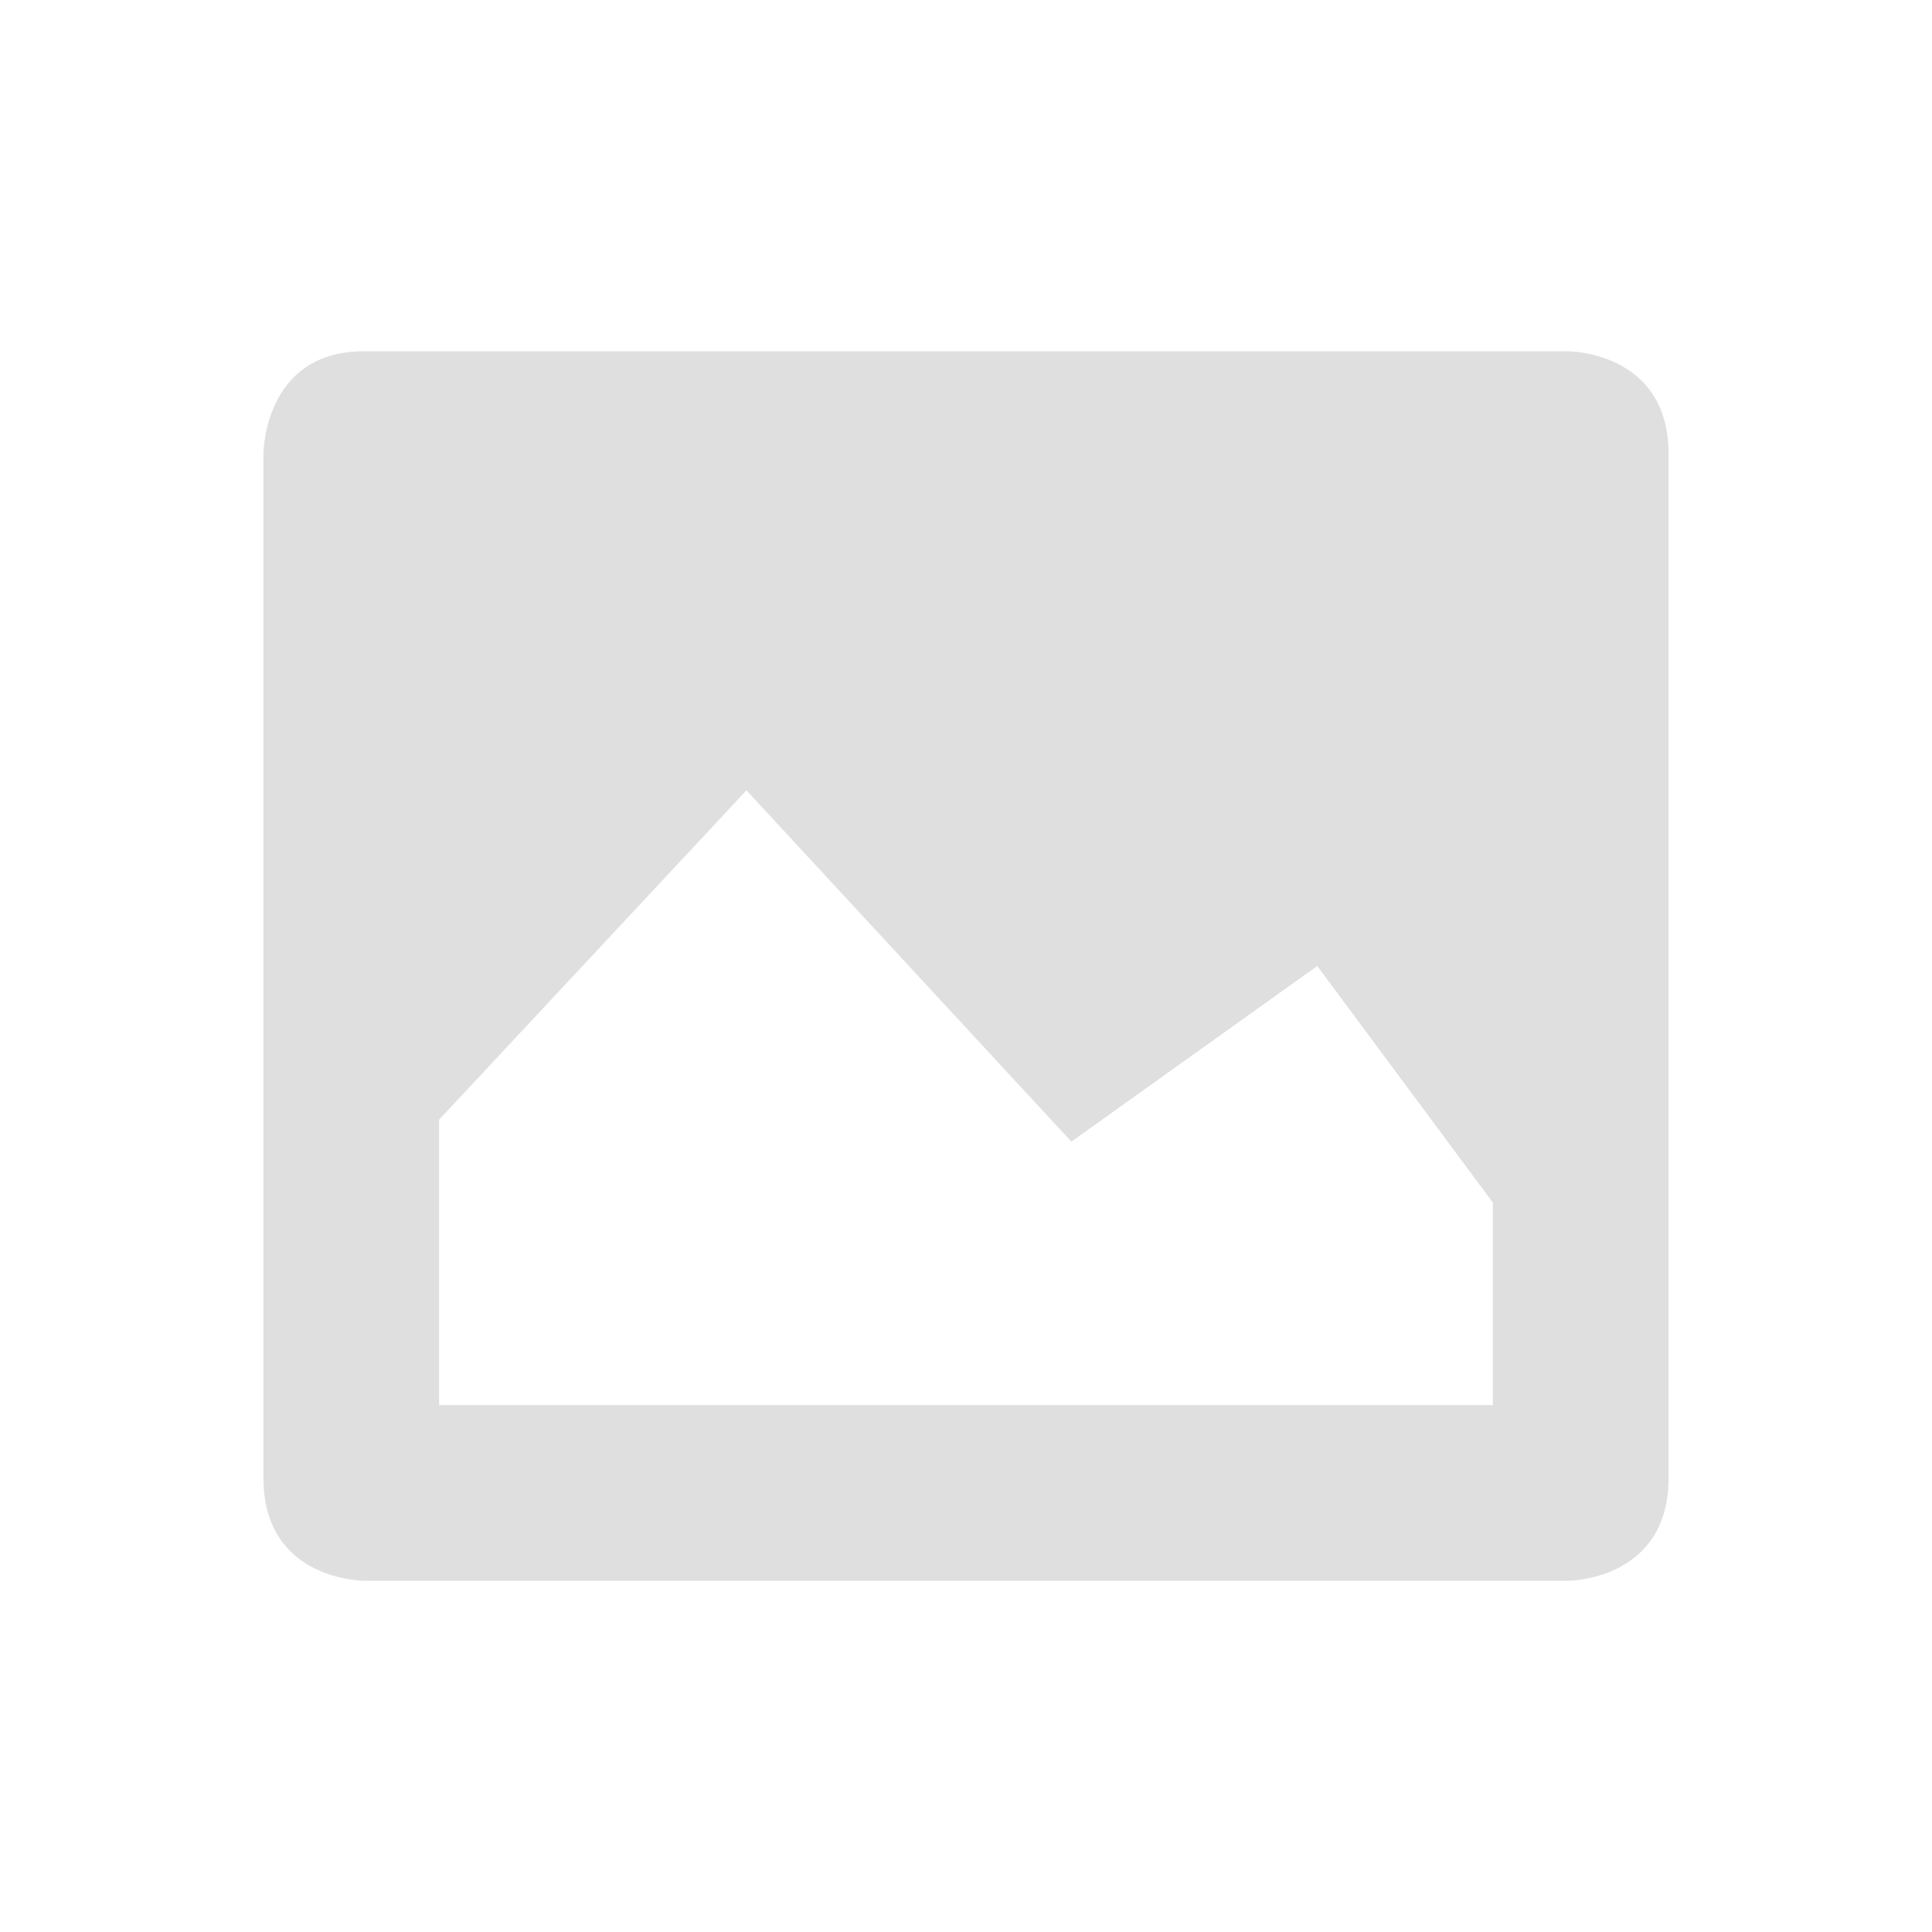 <svg xmlns="http://www.w3.org/2000/svg" id="22-22-svg22" width="22" height="22" version="1.1">
 <g id="22-22-image-x-generic" transform="translate(-5,-5)">
  <rect style="opacity:0.001" id="22-22-rect2" width="22" height="22" x="5" y="5"/>
  <path style="fill:#dfdfdf" id="22-22-path4" d="M 9.143,9 C 8,9 8,10.167 8,10.167 V 21.833 C 8,23 9.143,23 9.143,23 H 22.857 C 22.857,23 24,23 24,21.833 V 10.167 C 24,9 22.857,9 22.857,9 Z M 13.5,14 l 3.7,4 2.8,-2 2,2.695 V 21 H 10 v -3.25 z"/>
 </g>
</svg>
